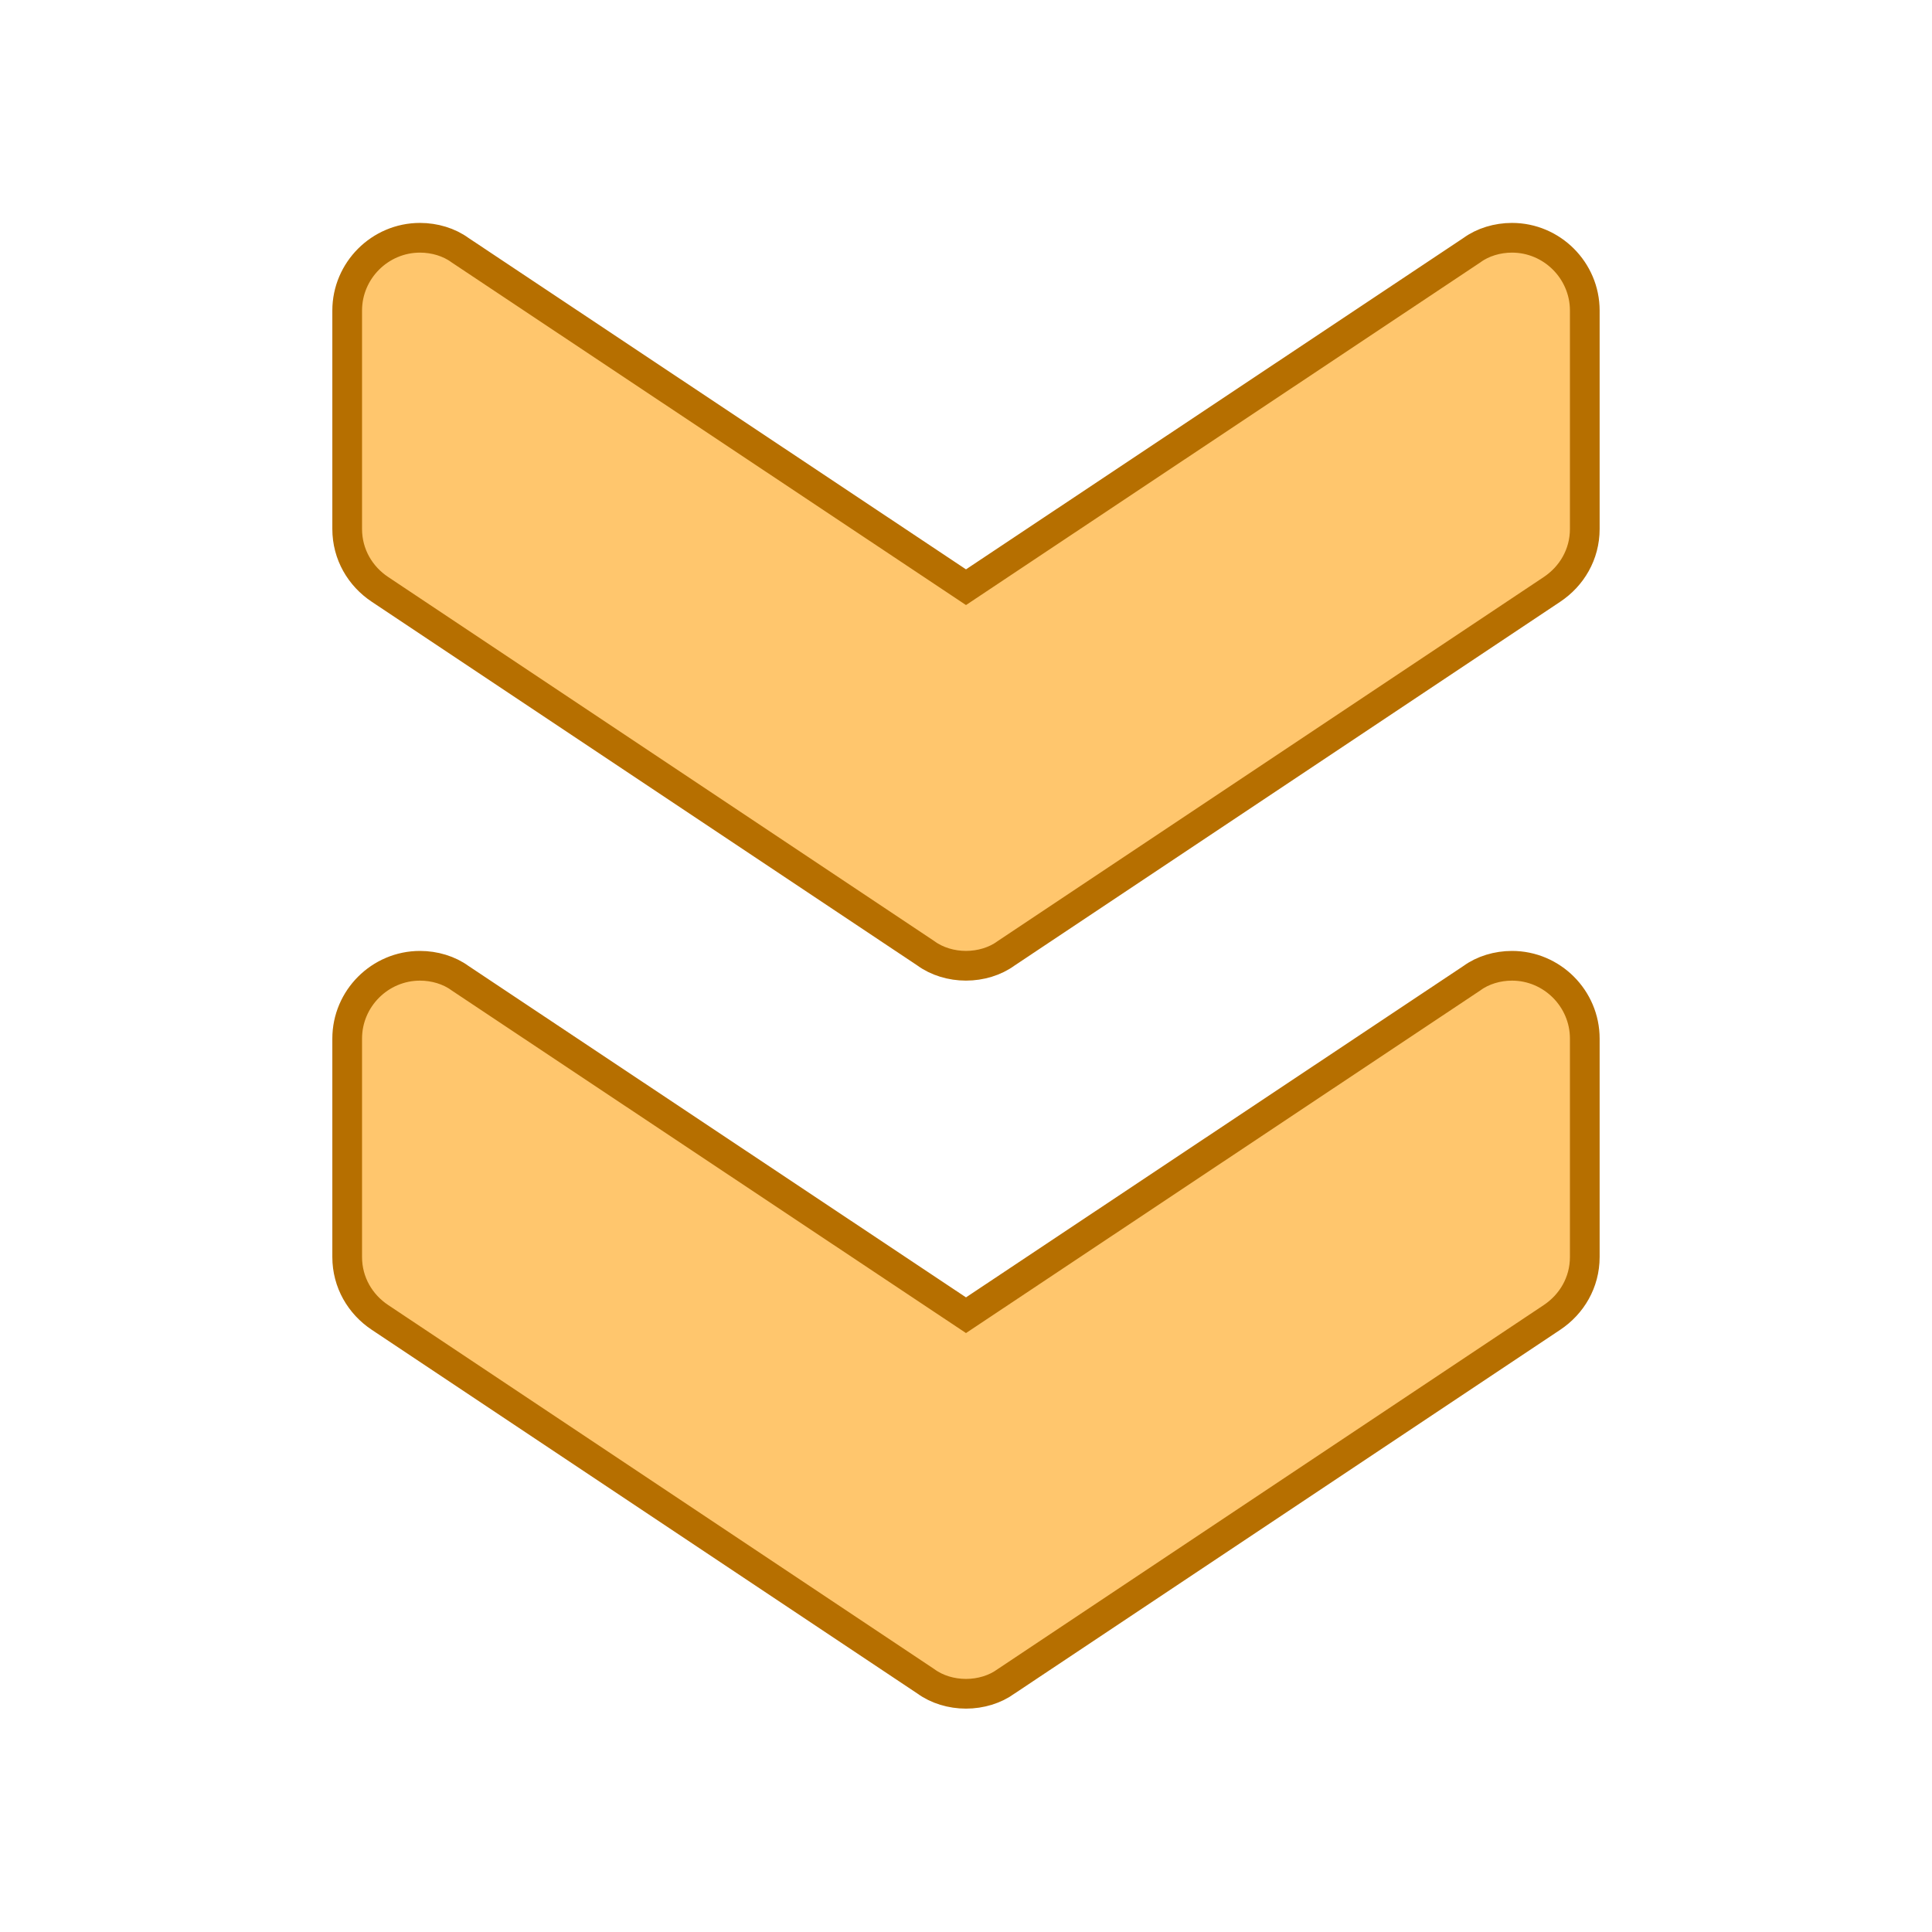 <?xml version="1.0" encoding="UTF-8"?>
<svg width="130" height="130" version="1.1" viewBox="0 -32 97.653 97.5" xmlns="http://www.w3.org/2000/svg" xmlns:cc="http://creativecommons.org/ns#" xmlns:dc="http://purl.org/dc/elements/1.1/" xmlns:rdf="http://www.w3.org/1999/02/22-rdf-syntax-ns#">
 <g transform="matrix(0 .982 .982 0 46.324 -19.653)" fill="#ffc66d" stroke="#b66f00" stroke-width="1.529">
  <path d="m37.058 2.548c0 0.749-0.224 1.498-0.637 2.06l-18.736 28.103c-0.674 1.012-1.798 1.687-3.11 1.687h-11.241c-2.06 0-3.747-1.687-3.747-3.747 0-0.75 0.225-1.499 0.637-2.061l17.349-26.042-17.349-26.043c-0.412-0.562-0.637-1.311-0.637-2.06 0-2.061 1.687-3.748 3.747-3.748h11.241c1.312 0 2.436 0.674 3.11 1.687l18.736 28.103c0.412 0.562 0.637 1.311 0.637 2.061z"/>
  <path d="m74.53 2.548c0 0.749-0.225 1.498-0.637 2.06l-18.735 28.103c-0.674 1.012-1.799 1.687-3.11 1.687h-11.241c-2.061 0-3.748-1.687-3.748-3.747 0-0.75 0.225-1.499 0.637-2.061l17.349-26.042-17.349-26.043c-0.412-0.562-0.637-1.311-0.637-2.06 0-2.061 1.687-3.748 3.748-3.748h11.241c1.311 0 2.436 0.674 3.11 1.687l18.735 28.103c0.412 0.562 0.637 1.311 0.637 2.061z"/>
 </g>
</svg>
